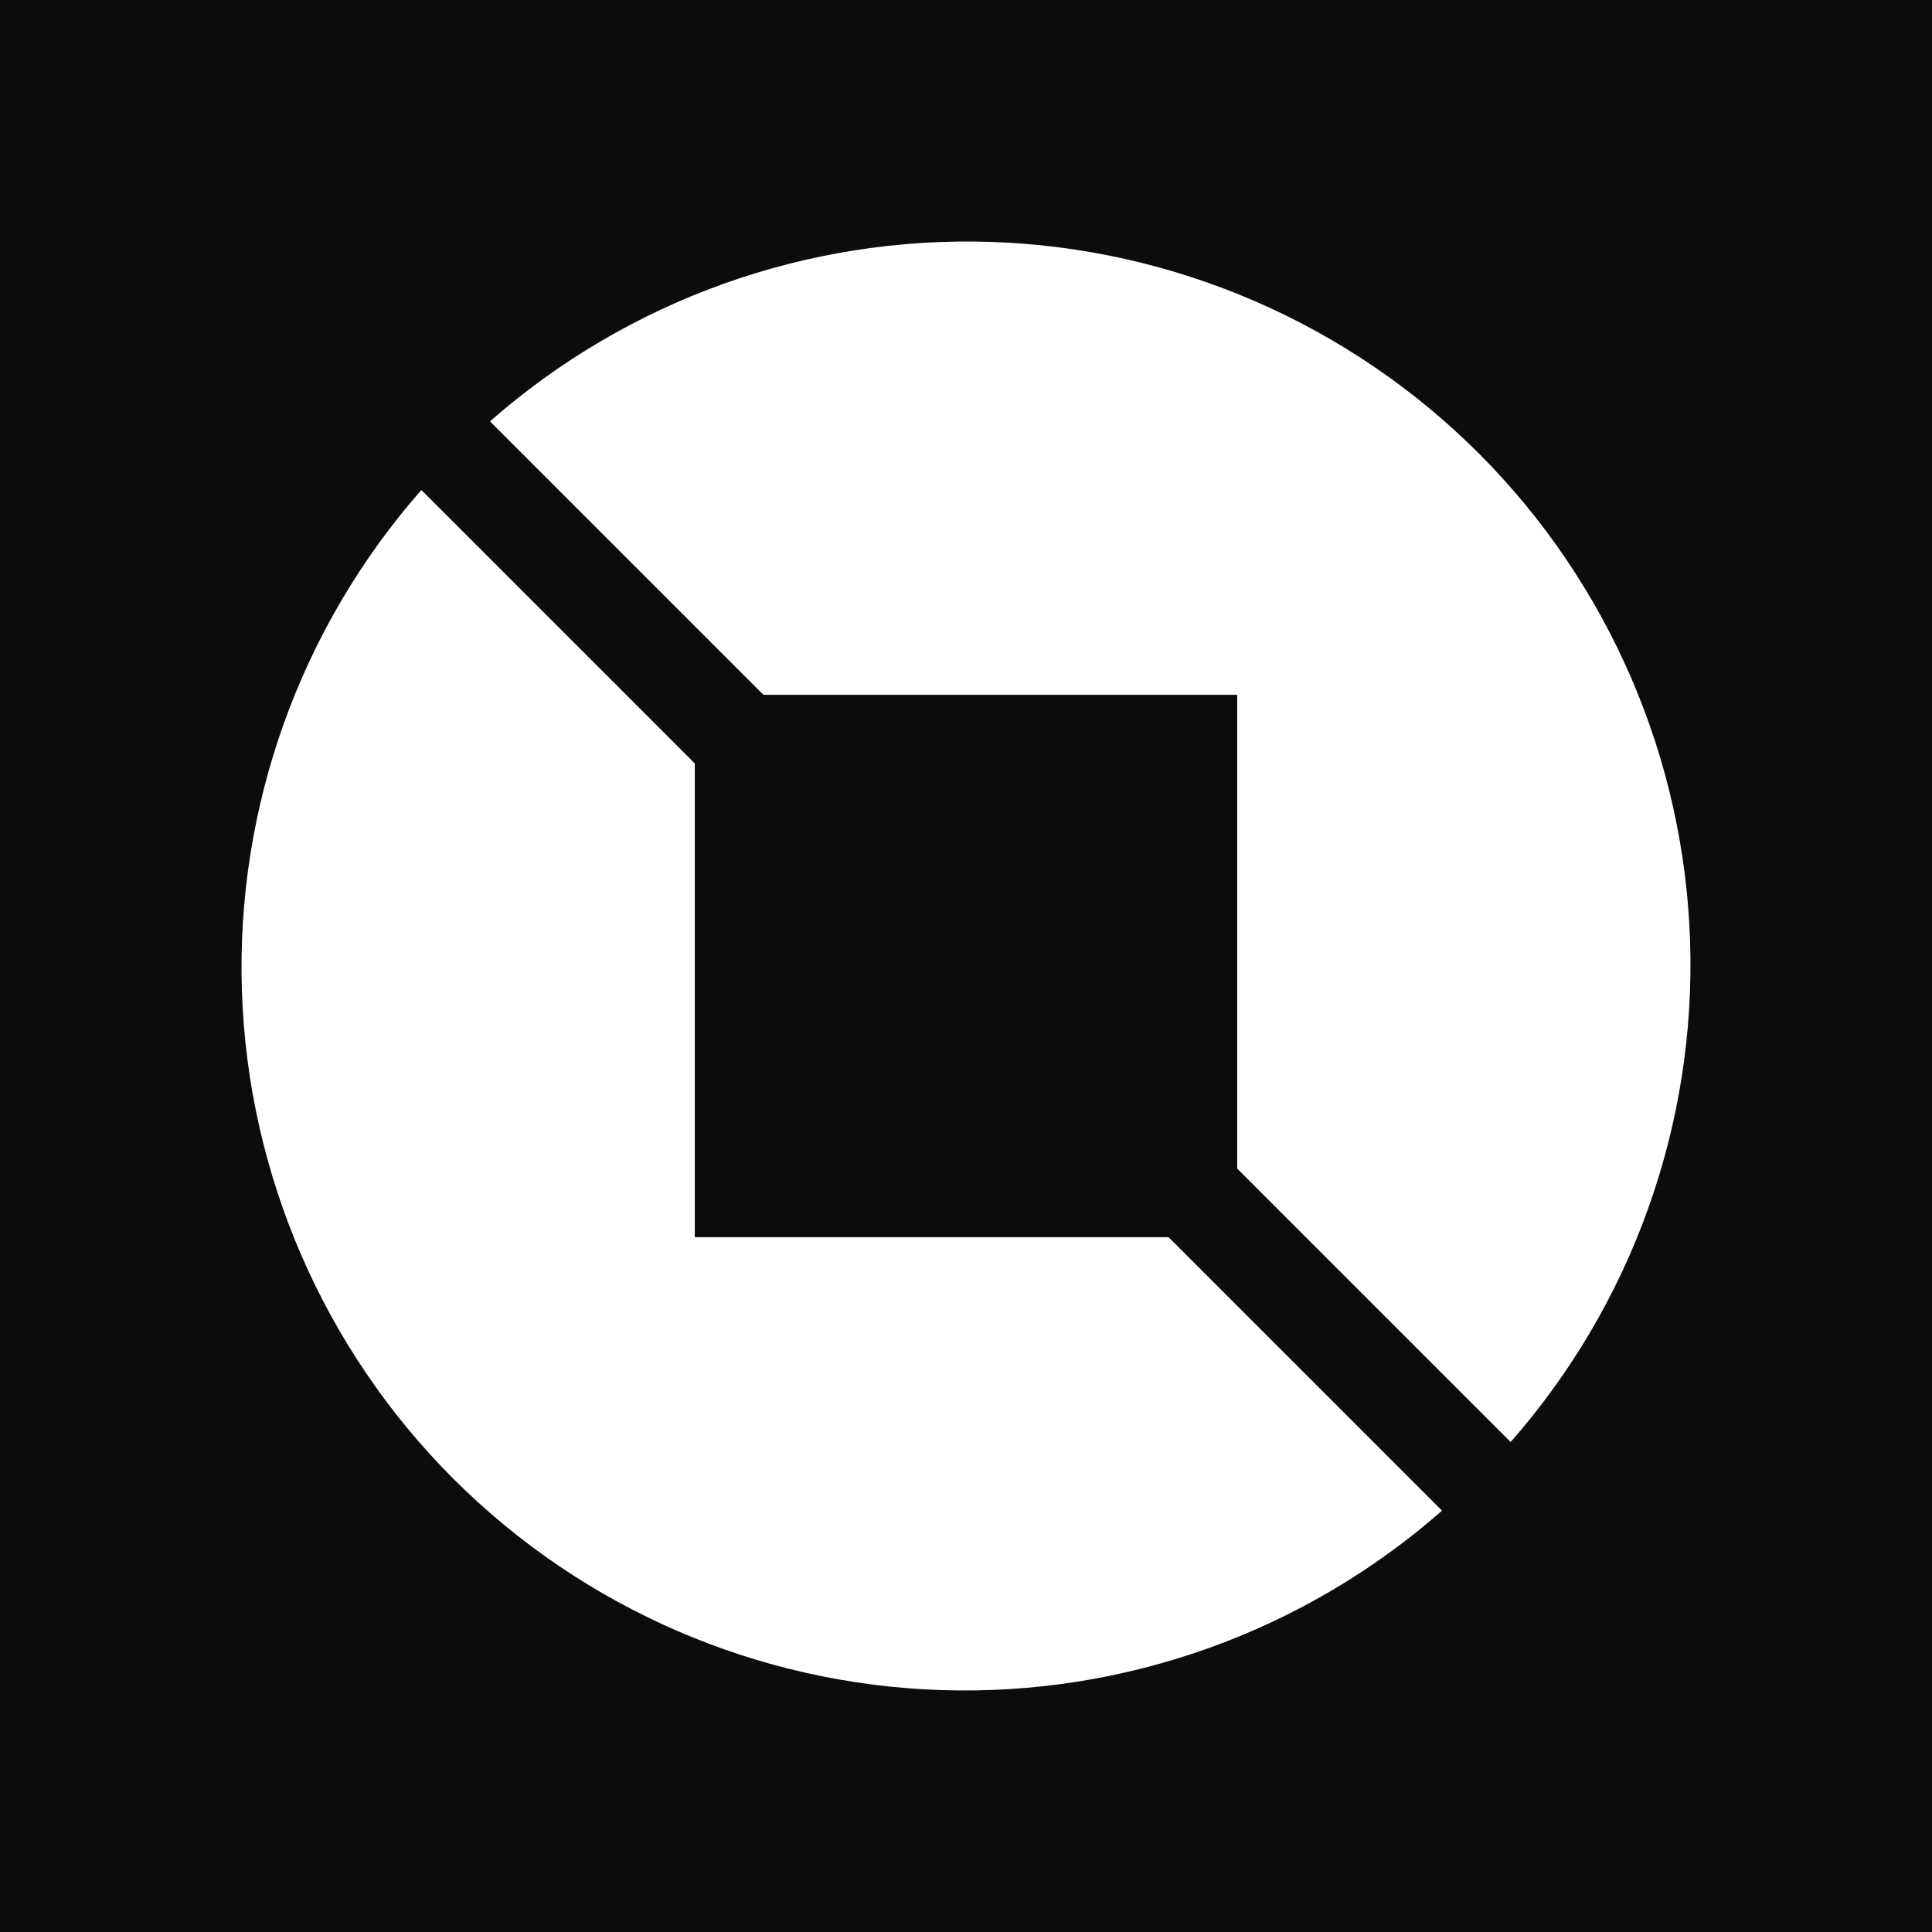 <svg width="24" height="24" viewBox="0 0 24 24" fill="none" xmlns="http://www.w3.org/2000/svg">
<rect x="0" y="0" width="24" height="24" fill="#808080" stroke="none"/>
<g clip-path="url(#clip0_328_53876)">
<path d="M24 0H0V24H24V0Z" fill="#0C0C0C"/>
<path d="M17.913 18.766C16.198 20.272 13.975 21.069 11.693 20.995C9.412 20.921 7.245 19.982 5.631 18.369C4.018 16.755 3.079 14.587 3.005 12.306C2.931 10.025 3.728 7.802 5.234 6.087L8.631 9.484V15.369H14.516L17.913 18.766ZM18.766 17.913C20.272 16.198 21.069 13.975 20.995 11.693C20.921 9.412 19.982 7.245 18.369 5.631C16.755 4.018 14.587 3.079 12.306 3.005C10.025 2.931 7.802 3.728 6.087 5.234L9.484 8.631H15.369V14.516L18.766 17.913Z" fill="white"/>
</g>
<defs>
<clipPath id="clip0_328_53876">
<rect width="24" height="24" fill="white"/>
</clipPath>
</defs>
</svg>
